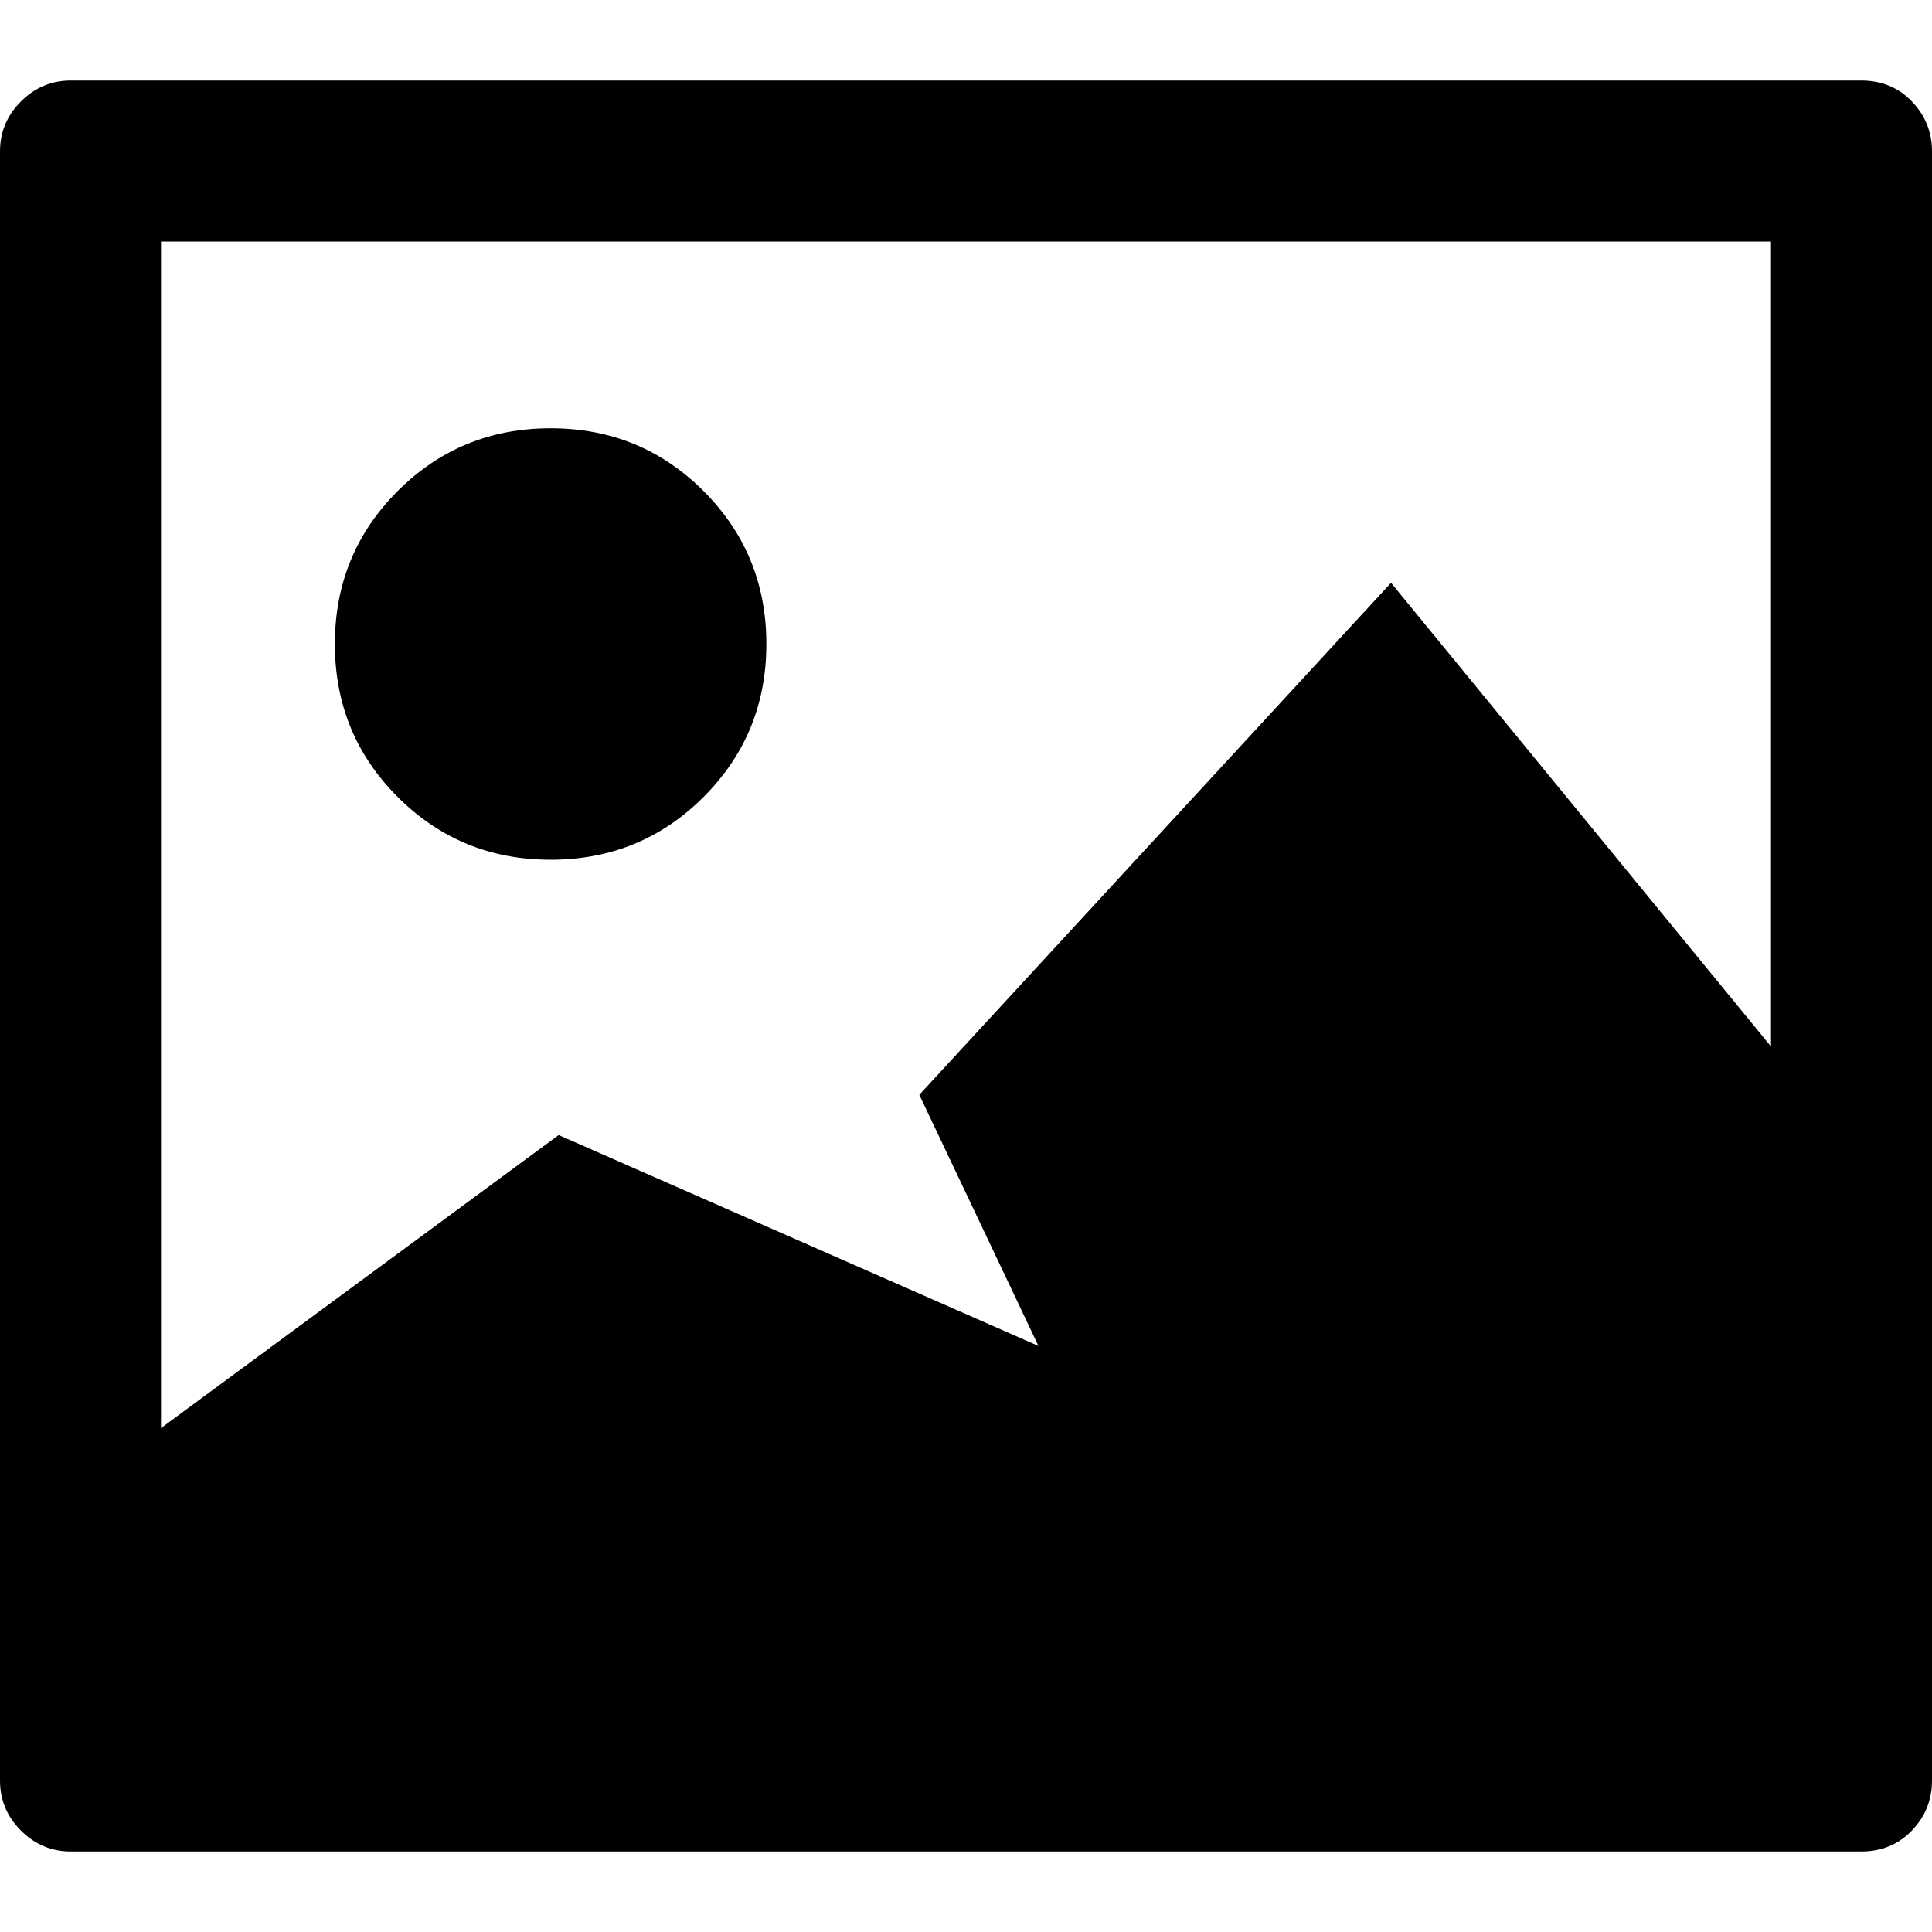 <svg version="1.1" xmlns="http://www.w3.org/2000/svg" width="16" height="16" viewBox="0 0 1024 1024">
    <path d="M1024 80.213v863.573q0 15.36-10.667 26.453t-26.88 11.093h-948.907q-15.36 0-26.453-11.093t-11.093-26.453v-863.573q0-15.36 11.093-26.453t26.453-11.093h948.907q16.213 0 26.88 11.093t10.667 26.453zM938.667 128h-853.333v628.907l210.773-155.307 254.293 111.787-63.147-133.12 250.027-271.36 201.387 245.76v-426.667zM406.187 341.333q0 47.787-33.28 81.067t-81.067 33.28-81.067-33.28-33.28-81.067 33.28-81.067 81.067-33.28 81.067 33.28 33.28 81.067z"></path>
</svg>

